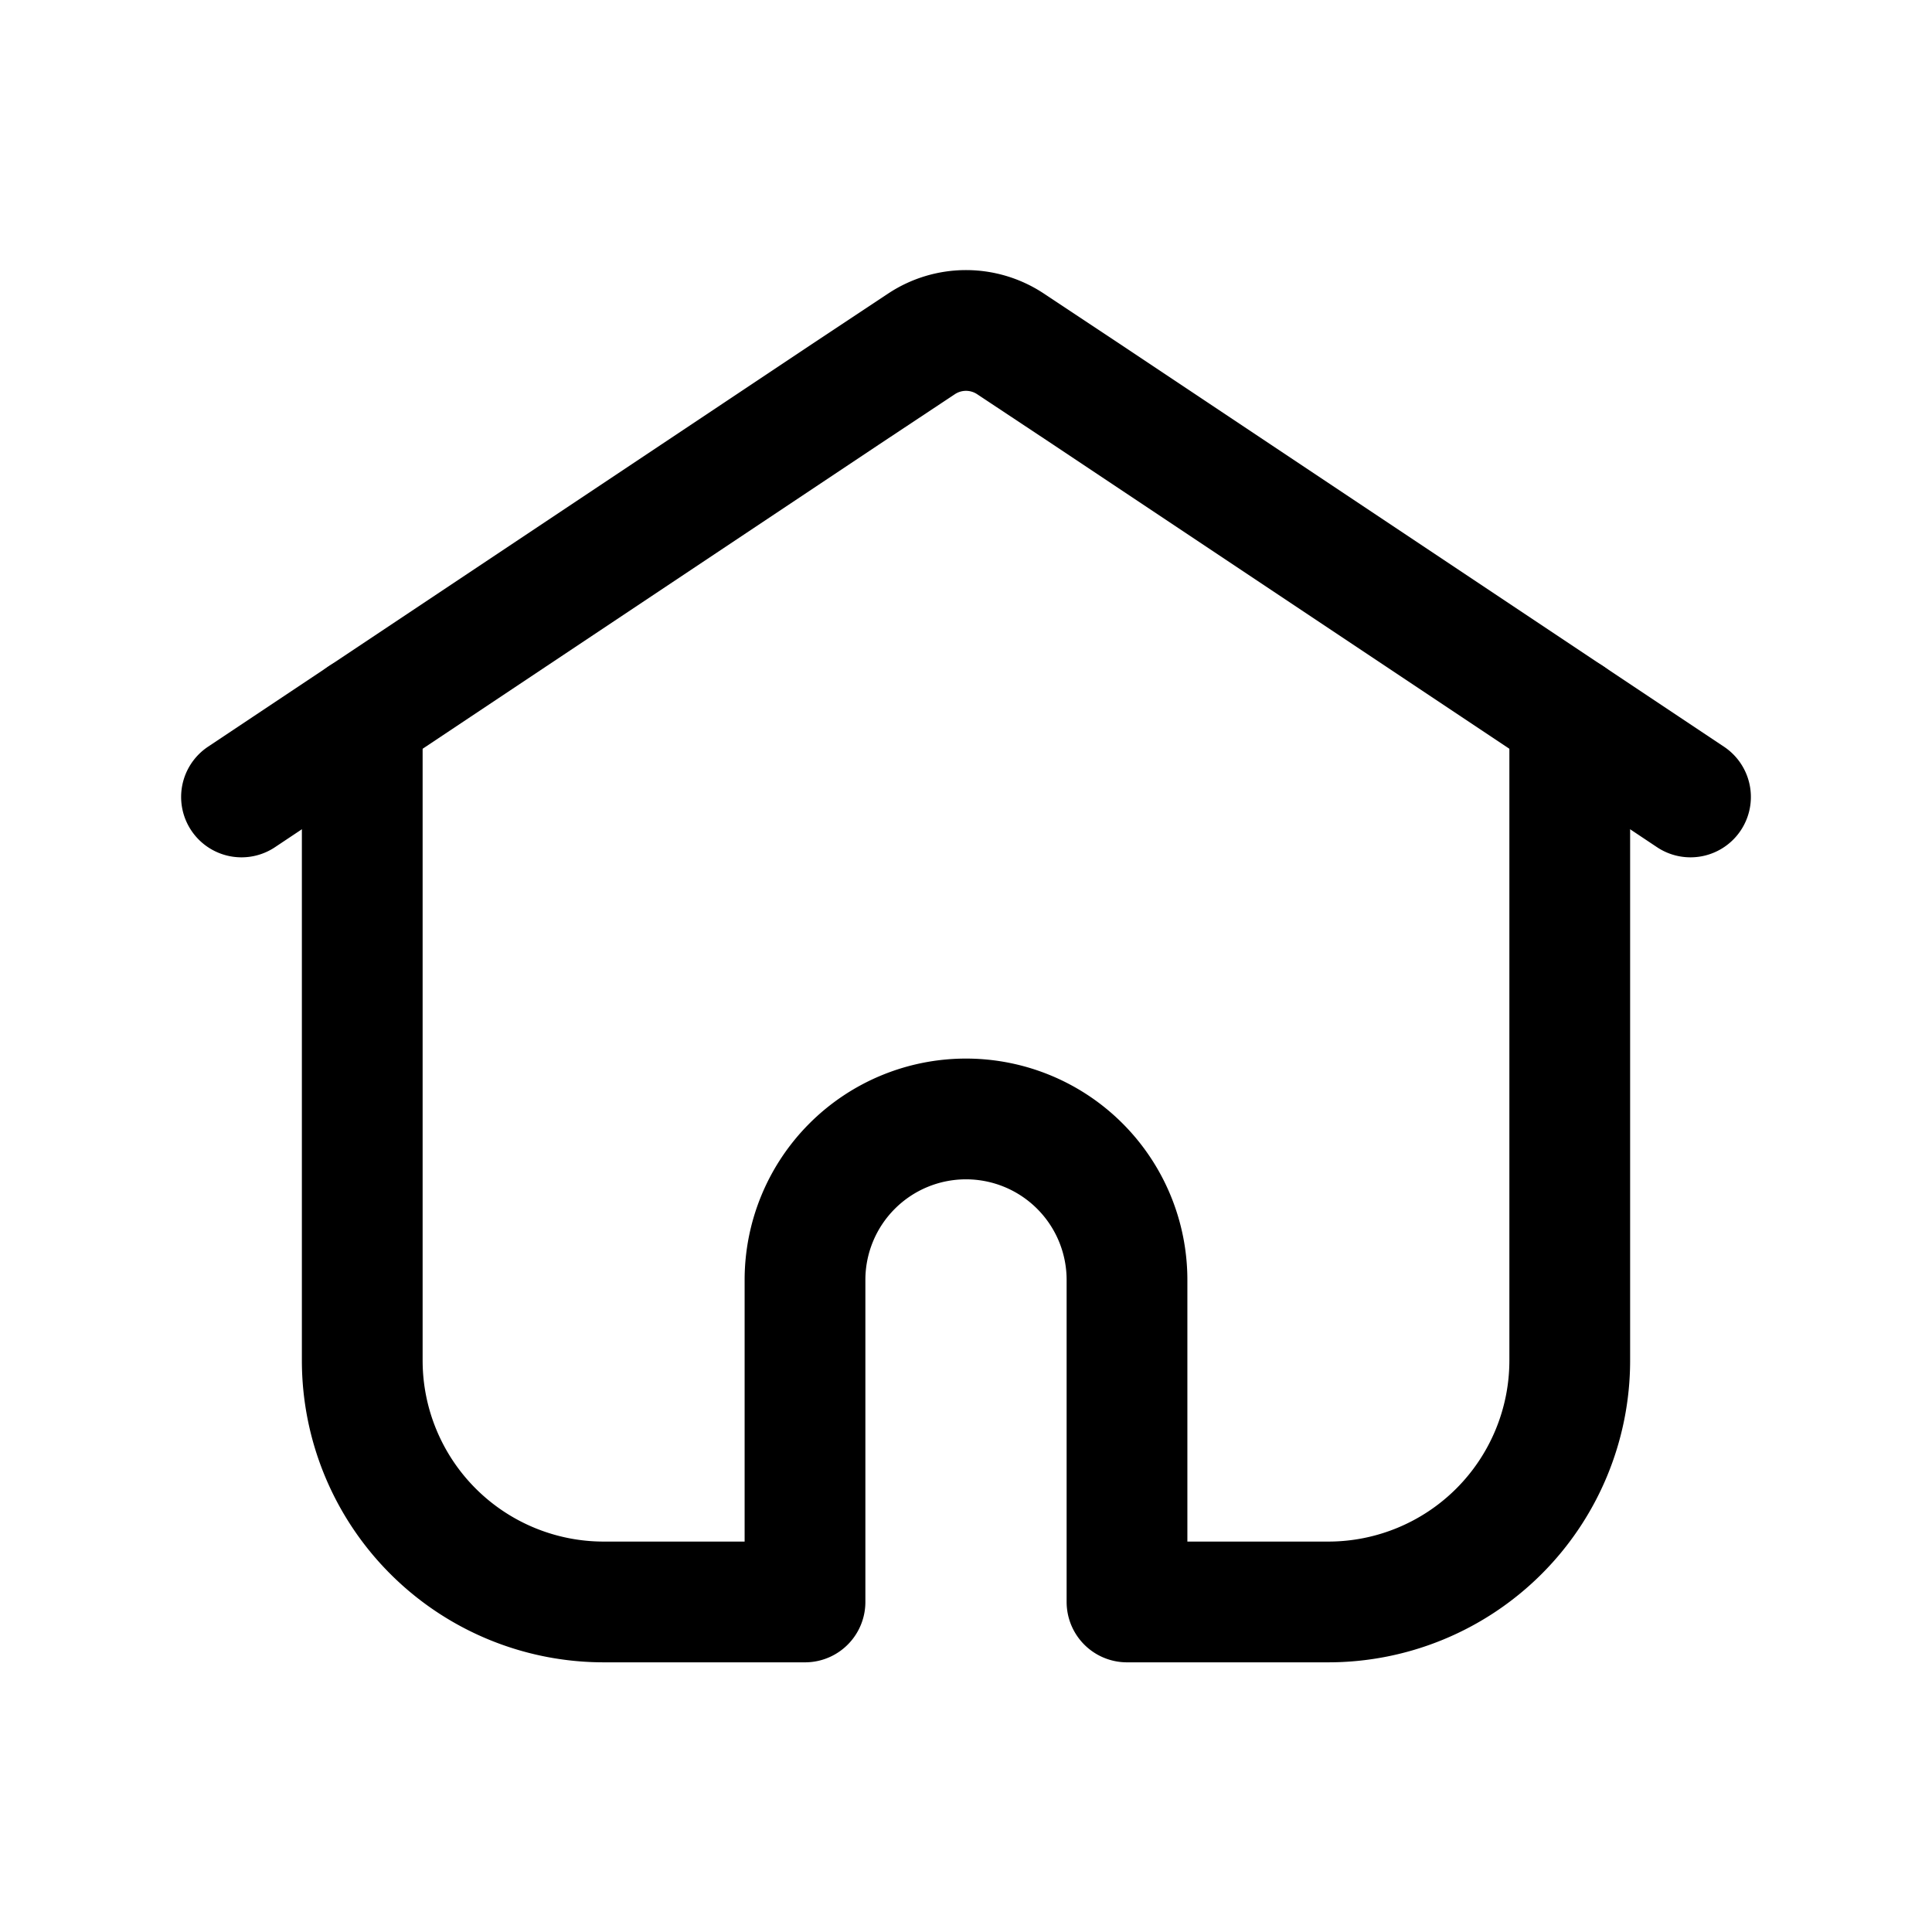 <svg xmlns="http://www.w3.org/2000/svg" fill="none" viewBox="0 0 24 24"><path stroke="currentColor" stroke-linecap="round" stroke-linejoin="round" stroke-width="1.5" d="m21 9.9-1.5-1-6-4-.95-.63a1 1 0 0 0-1.1 0l-.95.63-6 4-1.5 1"/><path stroke="currentColor" stroke-linecap="round" stroke-linejoin="round" stroke-width="1.5" d="M19.5 8.9v8a3 3 0 0 1-3 3H14v-4a2 2 0 0 0-4 0v4H7.5a3 3 0 0 1-3-3v-8"/></svg>